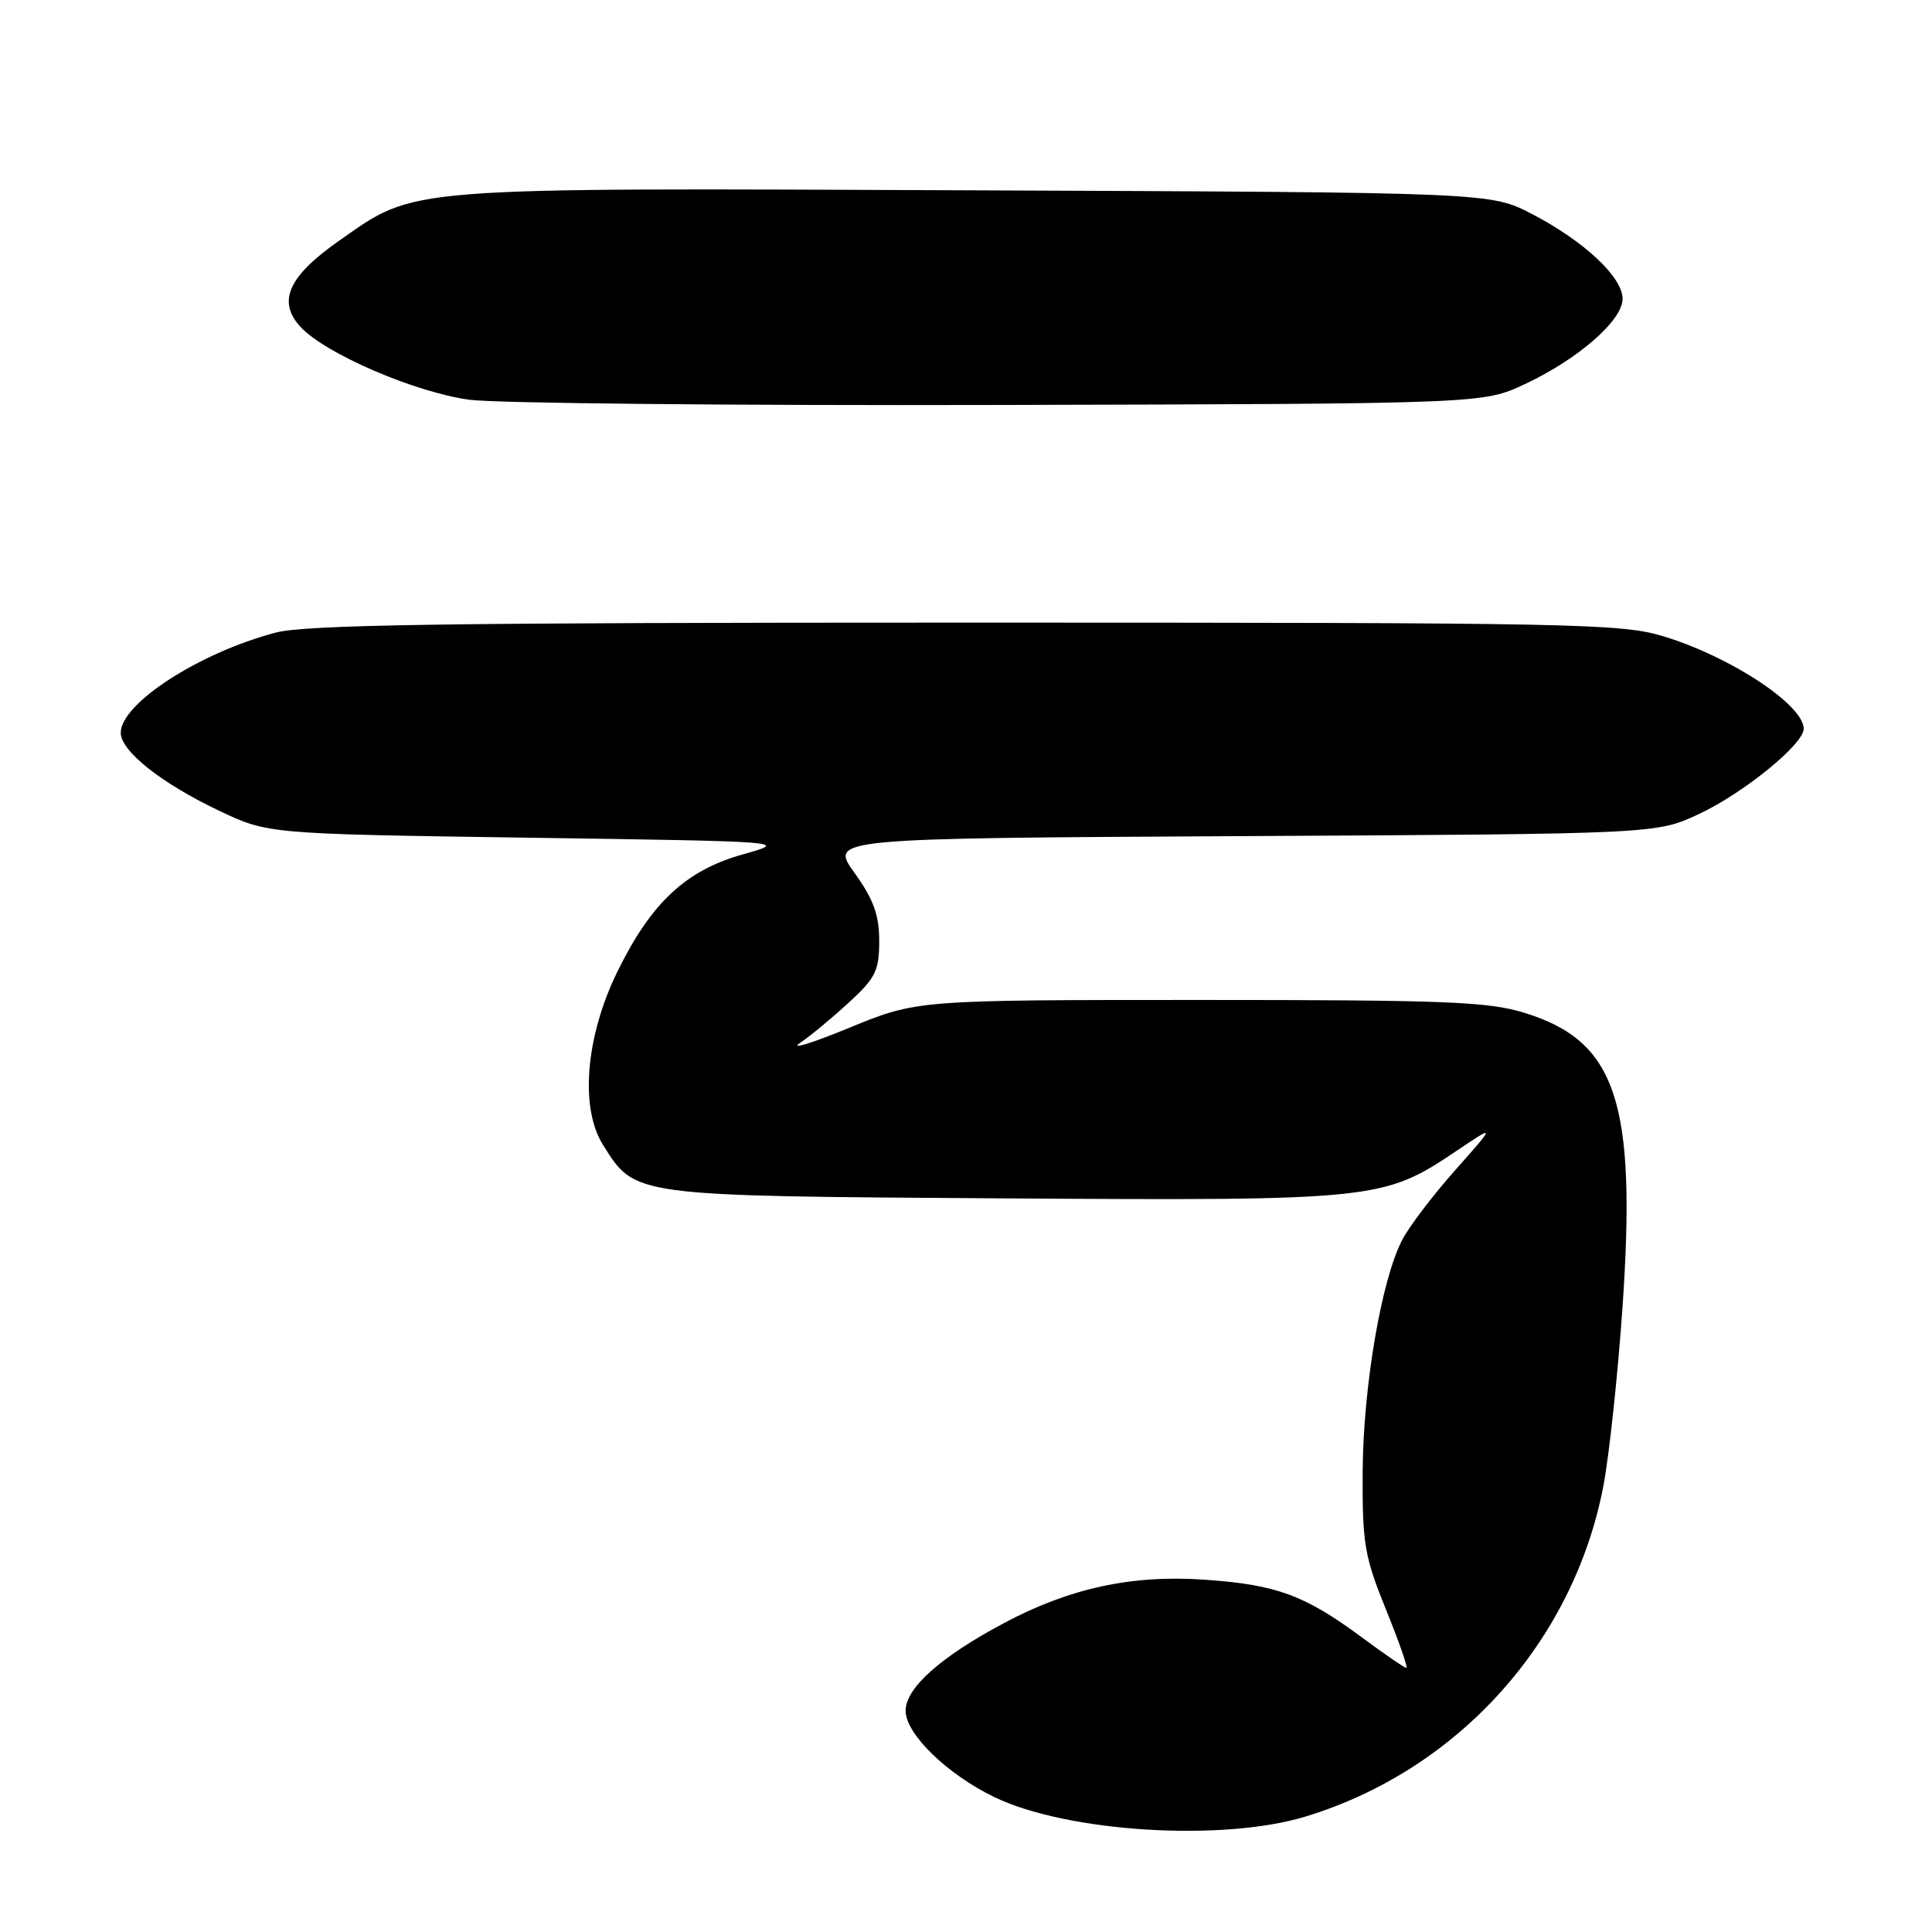 <?xml version="1.0" encoding="UTF-8" standalone="no"?>
<!DOCTYPE svg PUBLIC "-//W3C//DTD SVG 1.1//EN" "http://www.w3.org/Graphics/SVG/1.1/DTD/svg11.dtd" >
<svg xmlns="http://www.w3.org/2000/svg" xmlns:xlink="http://www.w3.org/1999/xlink" version="1.1" viewBox="0 0 256 256">
 <g >
 <path fill="currentColor"
d=" M 173.00 240.70 C 193.21 234.54 208.51 217.54 212.46 196.88 C 213.23 192.82 214.36 182.25 214.98 173.39 C 216.87 146.05 214.21 137.99 202.05 134.22 C 197.22 132.72 191.64 132.50 159.00 132.50 C 121.50 132.50 121.50 132.50 112.50 136.20 C 107.55 138.24 104.62 139.14 106.00 138.20 C 107.38 137.27 110.30 134.85 112.50 132.82 C 116.02 129.59 116.50 128.61 116.50 124.68 C 116.50 121.24 115.75 119.18 113.22 115.65 C 109.93 111.08 109.93 111.08 164.72 110.79 C 219.50 110.50 219.50 110.50 225.12 107.86 C 231.03 105.10 239.00 98.61 239.00 96.57 C 239.00 93.42 229.39 87.06 220.50 84.34 C 214.87 82.61 209.12 82.50 128.00 82.50 C 59.36 82.50 40.47 82.77 36.50 83.83 C 26.37 86.51 16.00 93.22 16.00 97.10 C 16.00 99.52 21.37 103.78 29.00 107.41 C 35.50 110.50 35.50 110.50 70.00 111.00 C 104.50 111.50 104.50 111.50 98.46 113.20 C 90.89 115.32 86.32 119.58 81.85 128.66 C 77.60 137.29 76.80 146.76 79.90 151.70 C 84.20 158.55 83.60 158.47 132.86 158.79 C 182.30 159.11 183.34 159.00 192.99 152.50 C 198.19 149.00 198.19 149.00 192.85 155.02 C 189.91 158.33 186.74 162.49 185.81 164.27 C 183.05 169.55 180.63 183.74 180.56 195.00 C 180.51 204.54 180.79 206.21 183.64 213.25 C 185.37 217.51 186.59 221.00 186.35 221.00 C 186.11 221.00 183.43 219.17 180.40 216.92 C 172.84 211.34 169.13 209.98 159.65 209.32 C 150.02 208.64 141.72 210.43 133.03 215.07 C 124.61 219.55 120.00 223.67 120.00 226.69 C 120.00 229.75 125.47 235.08 131.73 238.11 C 141.36 242.78 161.95 244.07 173.00 240.70 Z  M 202.05 50.90 C 209.14 47.57 215.00 42.46 215.00 39.59 C 215.00 36.72 209.88 31.93 203.00 28.36 C 197.50 25.50 197.50 25.50 129.12 25.22 C 52.75 24.90 55.22 24.71 45.00 31.85 C 38.17 36.62 36.68 39.97 39.87 43.37 C 43.21 46.91 55.01 51.99 62.20 52.97 C 65.66 53.44 97.30 53.75 132.50 53.66 C 196.50 53.50 196.50 53.50 202.05 50.90 Z "/>
</g>
</svg>